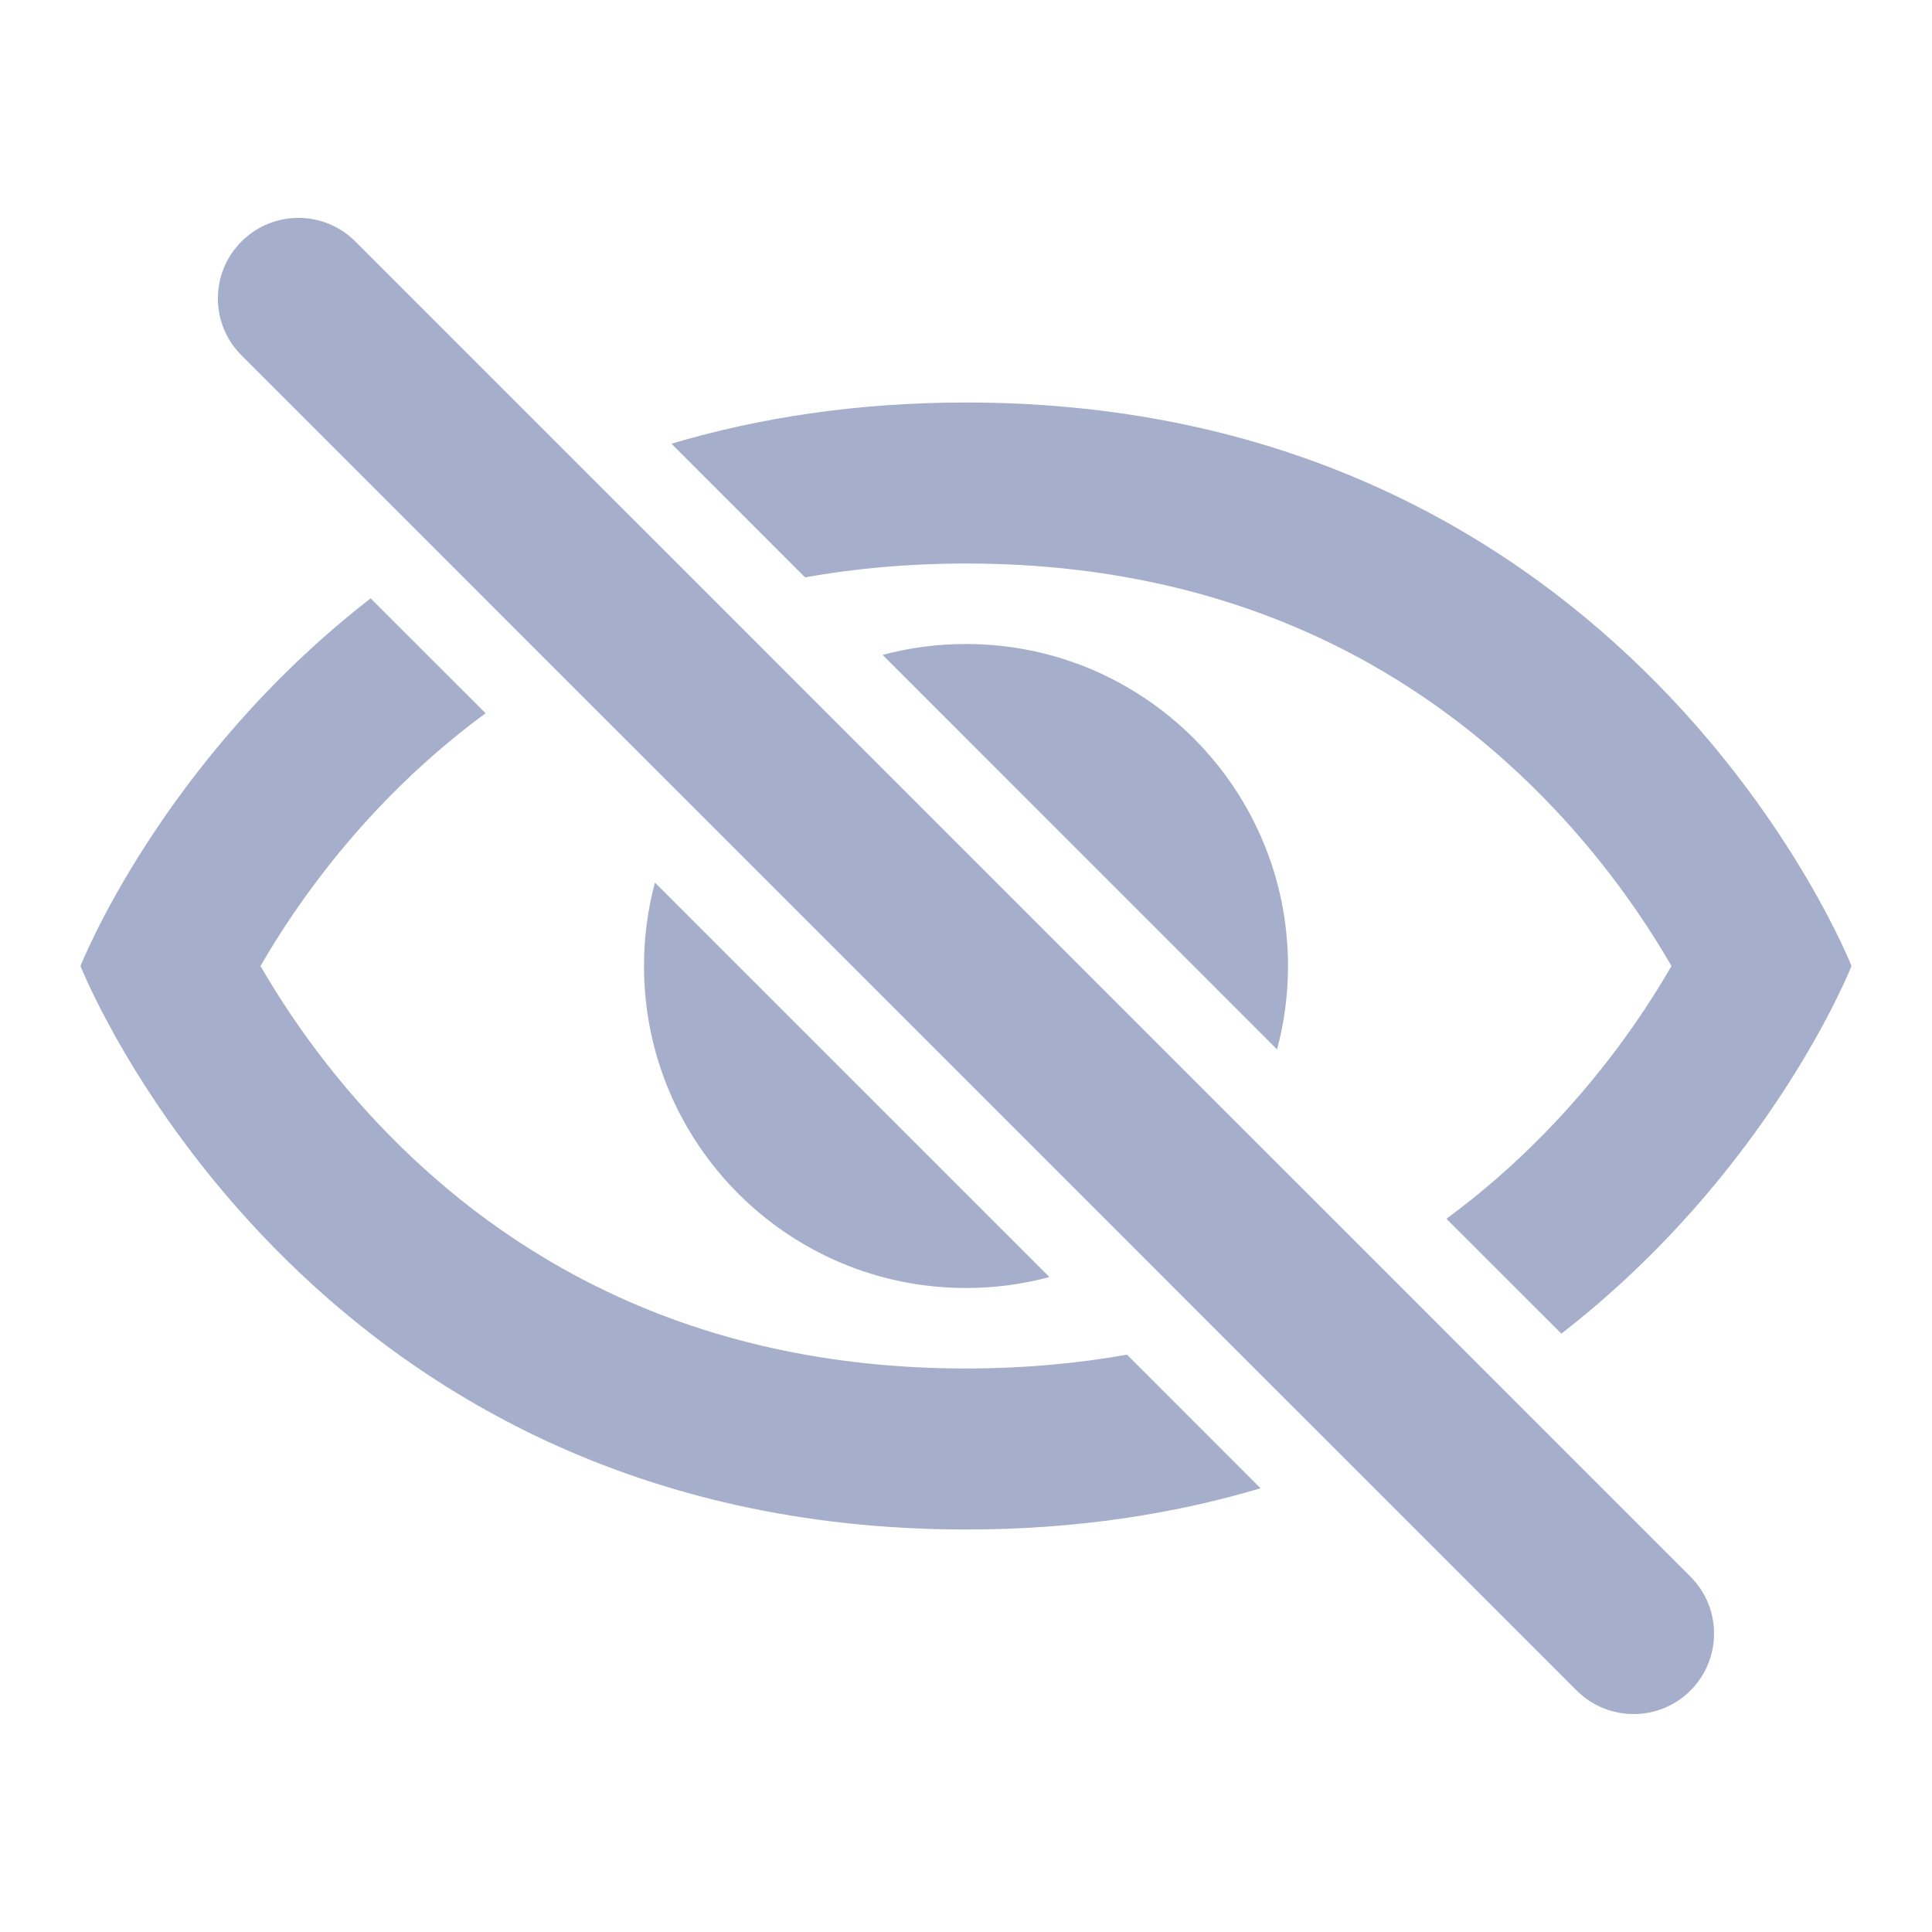 <svg width="24" height="24" viewBox="0 0 24 24" fill="none" xmlns="http://www.w3.org/2000/svg">
<path fill-rule="evenodd" clip-rule="evenodd" d="M19.586 21C19.976 21.39 20.61 21.39 21 21C21.39 20.609 21.39 19.976 21 19.586L18.568 17.154L17.114 15.699L15.446 14.032L9.968 8.554L8.86 7.445L7.294 5.88L4.414 3C4.024 2.609 3.391 2.609 3 3C2.609 3.39 2.609 4.024 3 4.414L5.432 6.846L6.886 8.301L8.554 9.968L14.032 15.446L15.14 16.555L16.706 18.12L19.586 21ZM23 12C23 12 22 14.546 19.396 16.567L17.968 15.14C18.422 14.806 18.82 14.452 19.167 14.099C19.889 13.364 20.395 12.627 20.718 12.078C20.734 12.052 20.749 12.026 20.764 12C20.749 11.974 20.734 11.948 20.718 11.922C20.395 11.373 19.889 10.636 19.167 9.901C17.747 8.456 15.488 7 12 7C11.283 7 10.617 7.062 10.001 7.172L8.341 5.512C9.418 5.192 10.634 5 12 5C20.25 5 23 12 23 12ZM16 12C16 12.358 15.953 12.706 15.864 13.036L10.964 8.135C11.294 8.047 11.642 8 12 8C14.209 8 16 9.791 16 12ZM4.604 7.433L6.032 8.86C5.578 9.194 5.18 9.548 4.833 9.901C4.111 10.636 3.605 11.373 3.282 11.922C3.266 11.948 3.251 11.974 3.236 12C3.251 12.026 3.266 12.052 3.282 12.078C3.605 12.627 4.111 13.364 4.833 14.099C6.252 15.544 8.512 17 12 17C12.717 17 13.383 16.938 14 16.828L15.659 18.488C14.582 18.808 13.366 19 12 19C3.75 19 1 12 1 12C1 12 2 9.454 4.604 7.433ZM8.136 10.964L13.036 15.864C12.706 15.953 12.358 16 12 16C9.791 16 8 14.209 8 12C8 11.642 8.047 11.294 8.136 10.964Z" fill="#A5AECA"/>
</svg>
